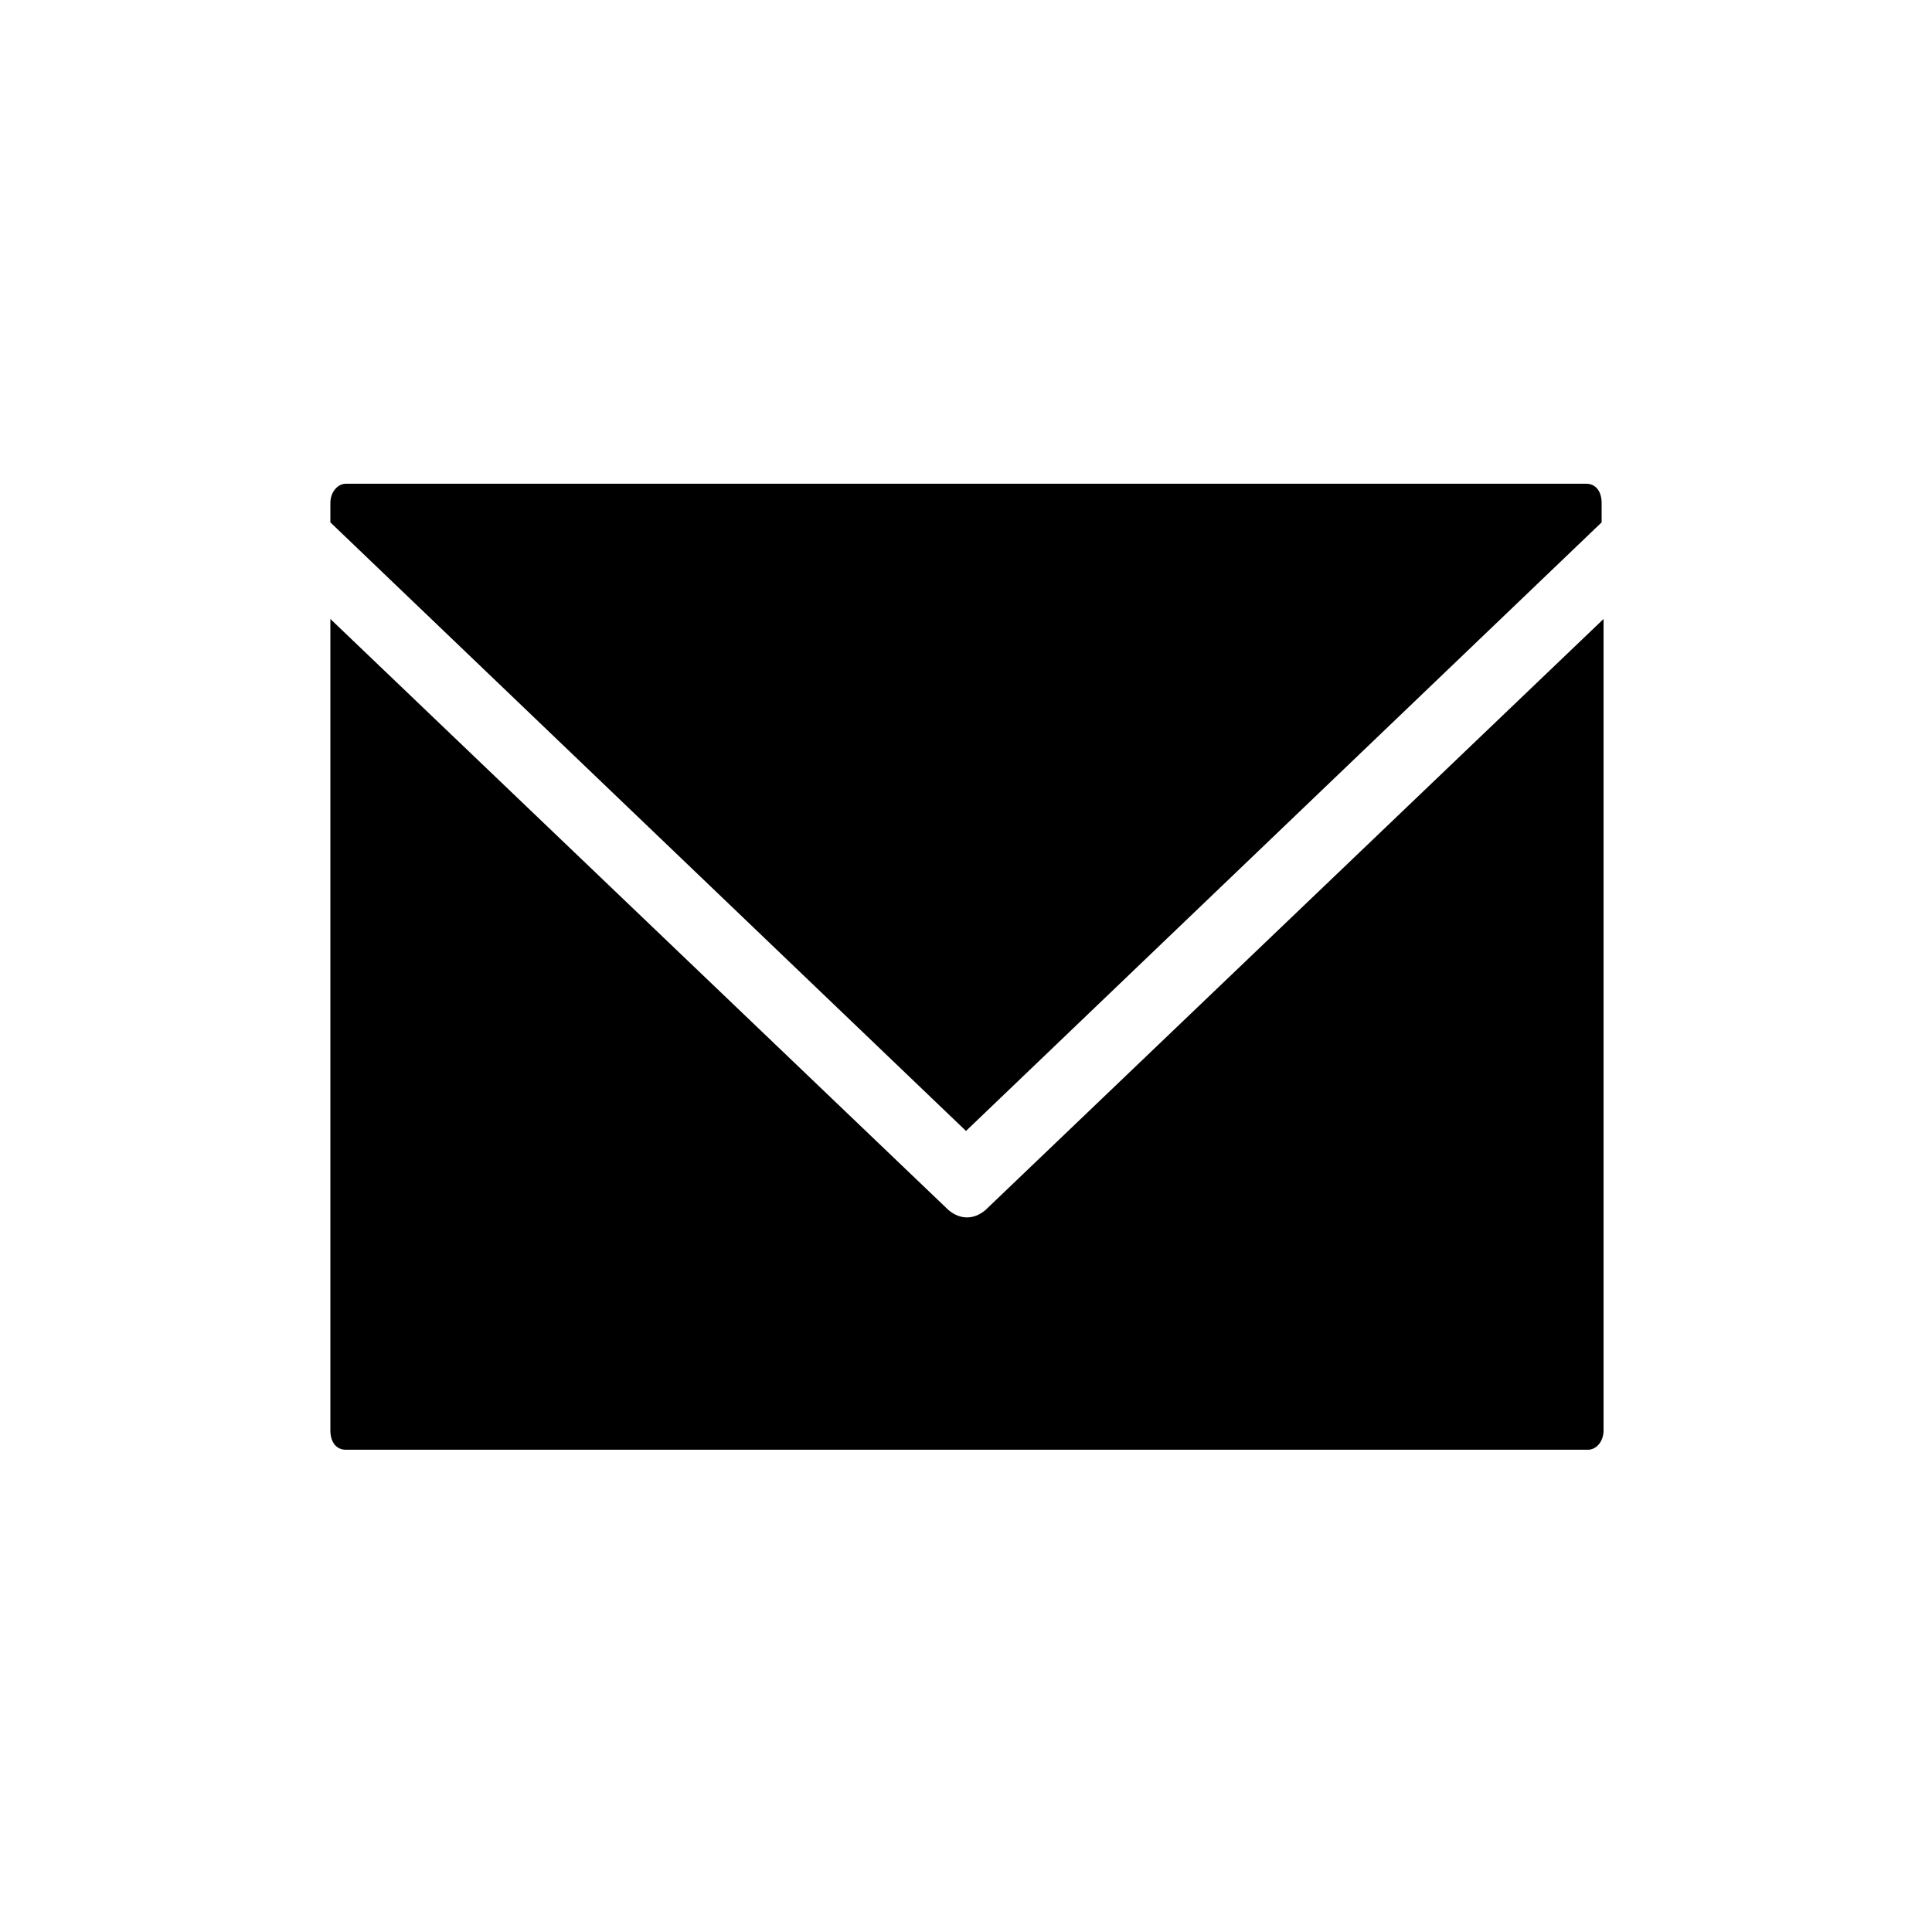 <?xml version="1.0" encoding="utf-8"?>
<!-- Generator: Adobe Illustrator 21.1.0, SVG Export Plug-In . SVG Version: 6.00 Build 0)  -->
<svg version="1.1"
	 id="레이어_1" xmlns:cc="http://creativecommons.org/ns#" xmlns:dc="http://purl.org/dc/elements/1.1/" xmlns:inkscape="http://www.inkscape.org/namespaces/inkscape" xmlns:rdf="http://www.w3.org/1999/02/22-rdf-syntax-ns#" xmlns:sodipodi="http://sodipodi.sourceforge.net/DTD/sodipodi-0.dtd" xmlns:svg="http://www.w3.org/2000/svg"
	 xmlns="http://www.w3.org/2000/svg" xmlns:xlink="http://www.w3.org/1999/xlink" x="0px" y="0px" viewBox="0 0 100 100"
	 style="enable-background:new 0 0 100 100;" xml:space="preserve">
<g transform="translate(0,-952.362)">
	<path d="M17.9,977.4c-0.4,0-0.8,0.4-0.8,1v1l32.9,31.5l32.9-31.5v-1c0-0.6-0.3-1-0.8-1C82.1,977.4,17.9,977.4,17.9,977.4z
		 M17.1,984.4v42c0,0.6,0.3,1,0.8,1h64.3c0.4,0,0.8-0.4,0.8-1v-42l-32,30.6c-0.6,0.5-1.3,0.5-1.9,0C49.1,1015,17.1,984.4,17.1,984.4
		z"/>
</g>
</svg>
